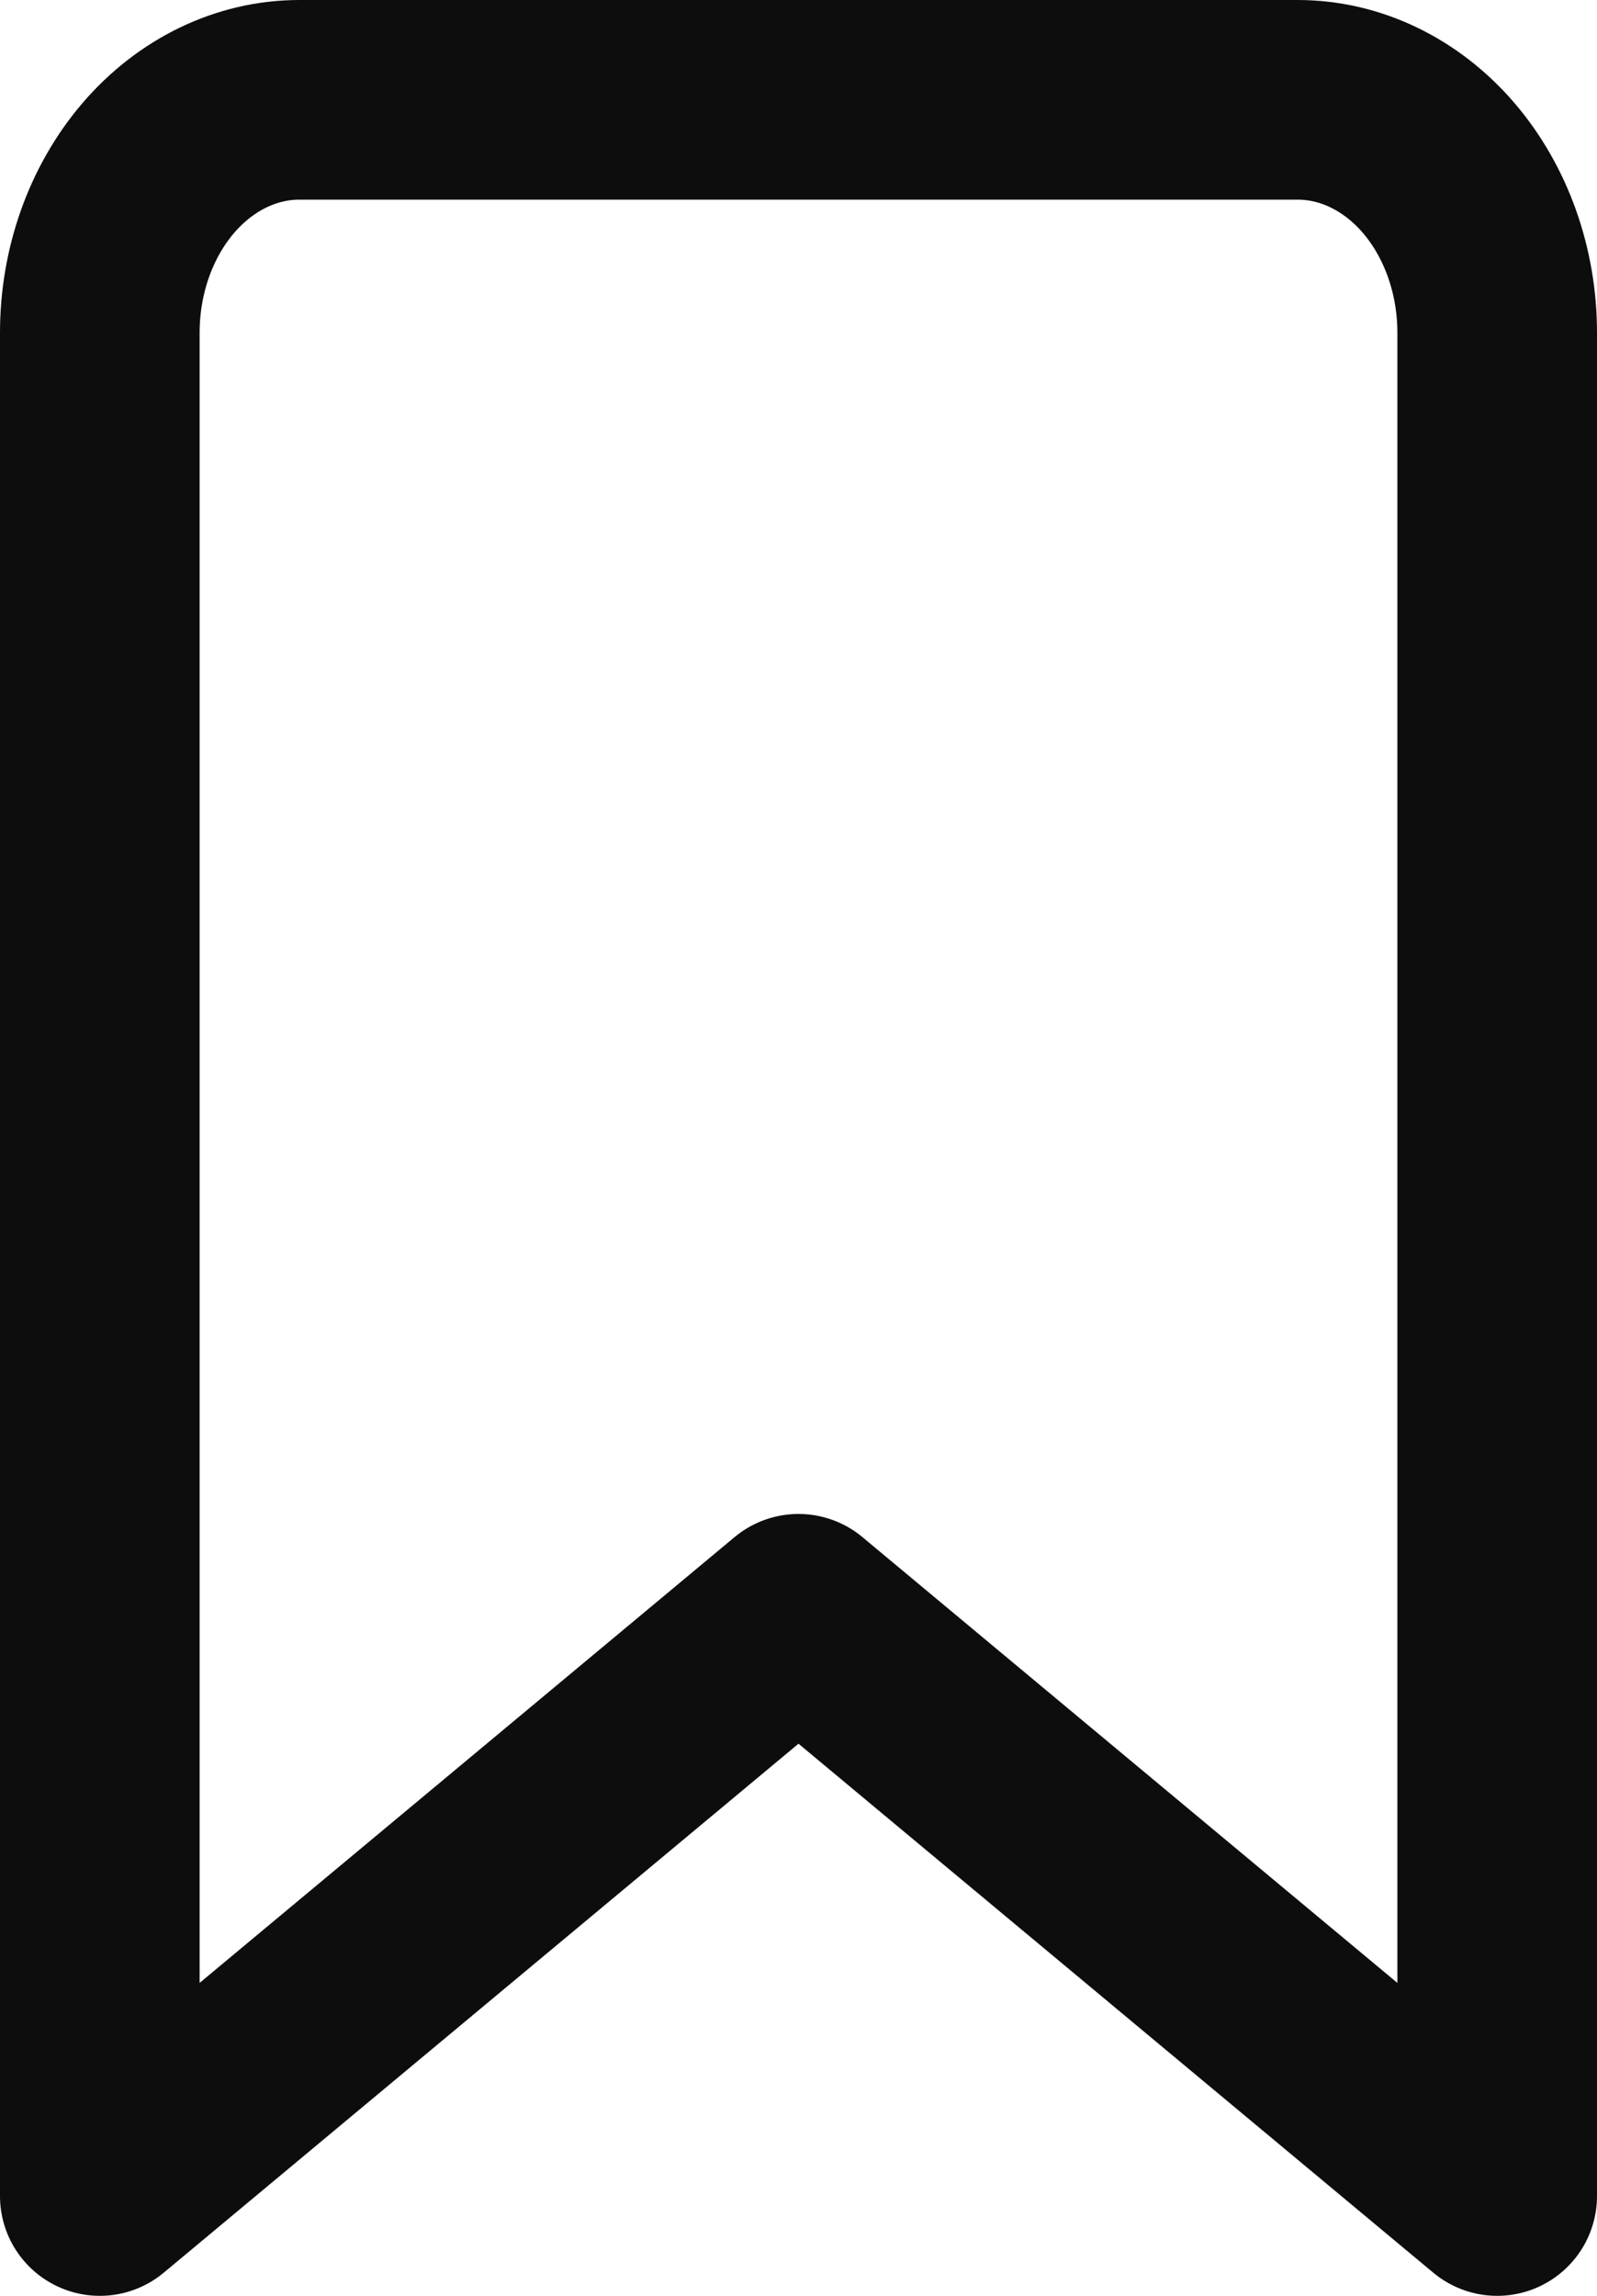<svg width="16" height="23" viewBox="0 0 16 23" fill="none" xmlns="http://www.w3.org/2000/svg">
<path d="M15 22L8 16.167L1 22V3.333C1 2.714 1.211 2.121 1.586 1.683C1.961 1.246 2.47 1 3 1H13C13.53 1 14.039 1.246 14.414 1.683C14.789 2.121 15 2.714 15 3.333V22Z" stroke="#0D0D0D" stroke-width="2" stroke-linecap="round" stroke-linejoin="round"/>
</svg>